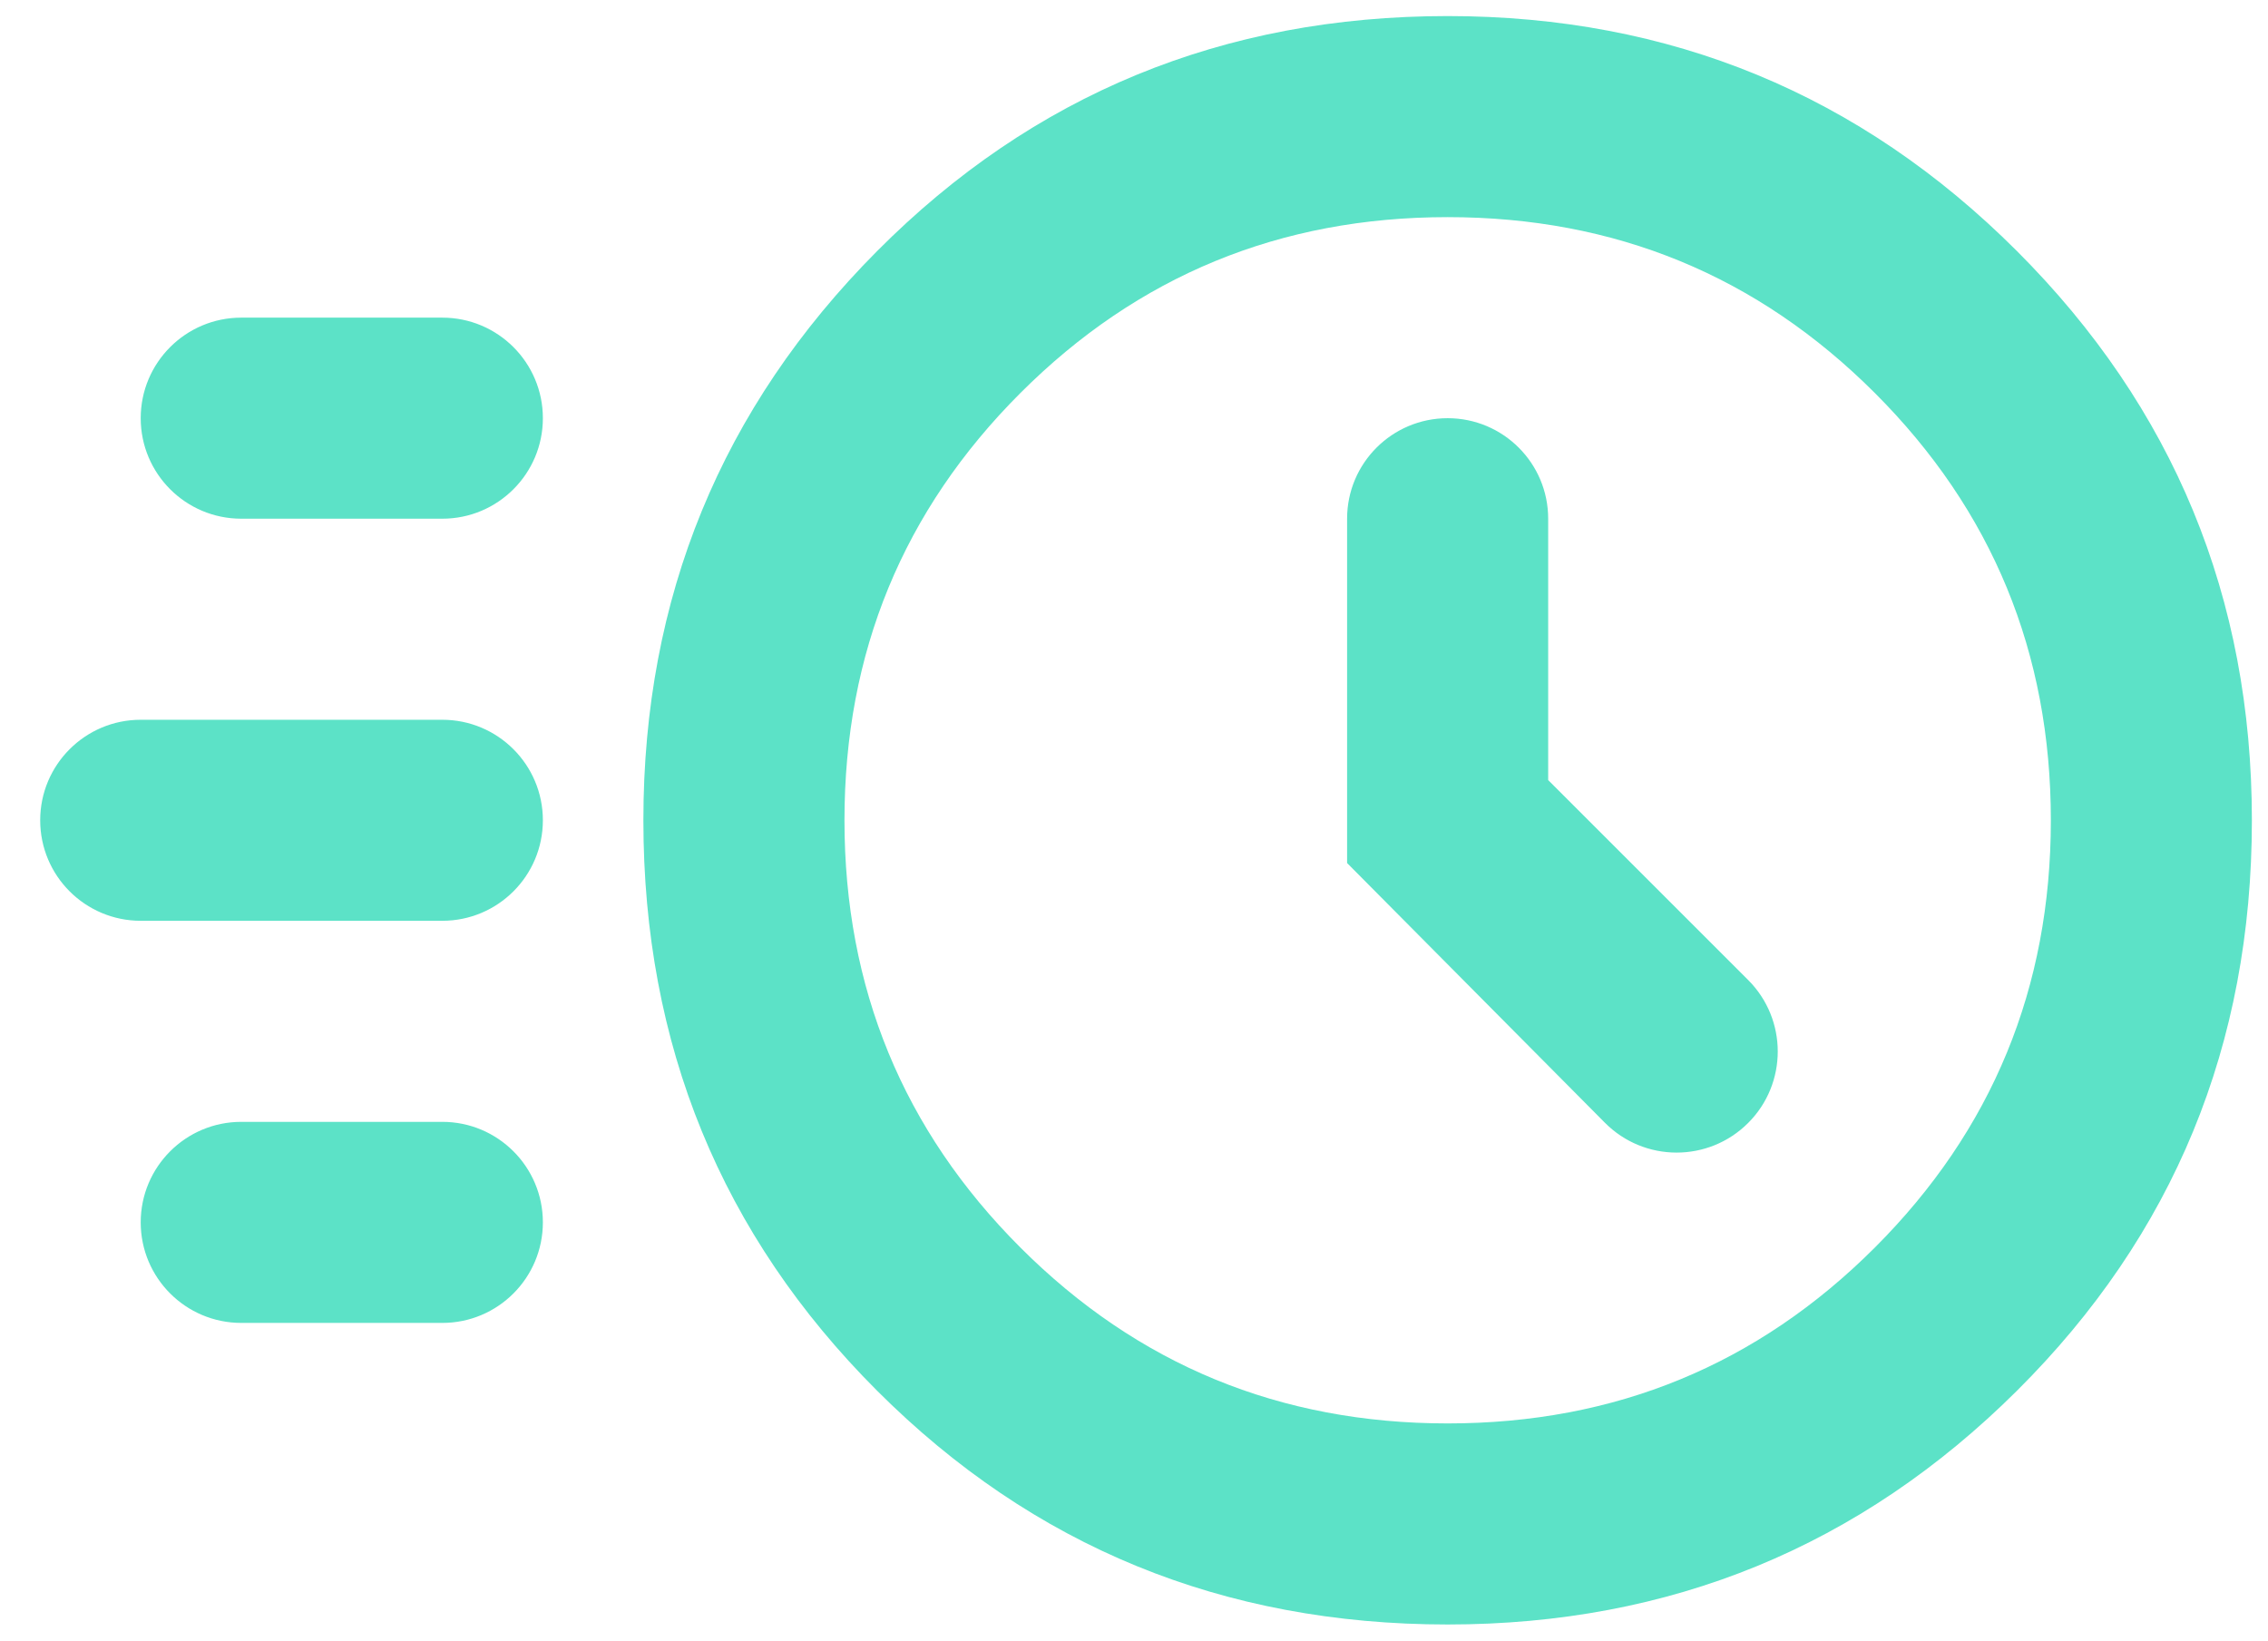 <svg width="47" height="34" viewBox="0 0 47 34" fill="none" xmlns="http://www.w3.org/2000/svg">
<path d="M30 33.667C25.347 33.667 21.406 32.052 18.177 28.823C14.948 25.594 13.333 21.653 13.333 17C13.333 12.382 14.948 8.45 18.177 5.203C21.406 1.957 25.347 0.333 30 0.333C34.618 0.333 38.55 1.957 41.797 5.203C45.043 8.45 46.666 12.382 46.666 17C46.666 21.653 45.043 25.594 41.797 28.823C38.55 32.052 34.618 33.667 30 33.667ZM30 29.5C33.472 29.5 36.423 28.285 38.854 25.854C41.284 23.424 42.5 20.472 42.5 17C42.5 13.528 41.284 10.576 38.854 8.146C36.423 5.715 33.472 4.5 30 4.5C26.527 4.5 23.576 5.715 21.145 8.146C18.715 10.576 17.5 13.528 17.5 17C17.5 20.472 18.715 23.424 21.145 25.854C23.576 28.285 26.527 29.5 30 29.5ZM33.258 23.268C34.075 24.091 35.406 24.094 36.227 23.273C37.045 22.455 37.045 21.128 36.227 20.31L32.083 16.167V10.75C32.083 9.599 31.15 8.667 30 8.667C28.849 8.667 27.916 9.599 27.916 10.75V17.886L33.258 23.268ZM5 10.75C3.849 10.75 2.916 9.817 2.916 8.667C2.916 7.516 3.849 6.583 5 6.583H9.166C10.317 6.583 11.25 7.516 11.25 8.667C11.25 9.817 10.317 10.75 9.166 10.75H5ZM2.916 19.083C1.766 19.083 0.833 18.151 0.833 17C0.833 15.849 1.766 14.917 2.916 14.917H9.166C10.317 14.917 11.25 15.849 11.25 17C11.25 18.151 10.317 19.083 9.166 19.083H2.916ZM5 27.417C3.849 27.417 2.916 26.484 2.916 25.333C2.916 24.183 3.849 23.25 5 23.25H9.166C10.317 23.25 11.25 24.183 11.25 25.333C11.25 26.484 10.317 27.417 9.166 27.417H5Z" fill="#5CE2C7"/>
</svg>
